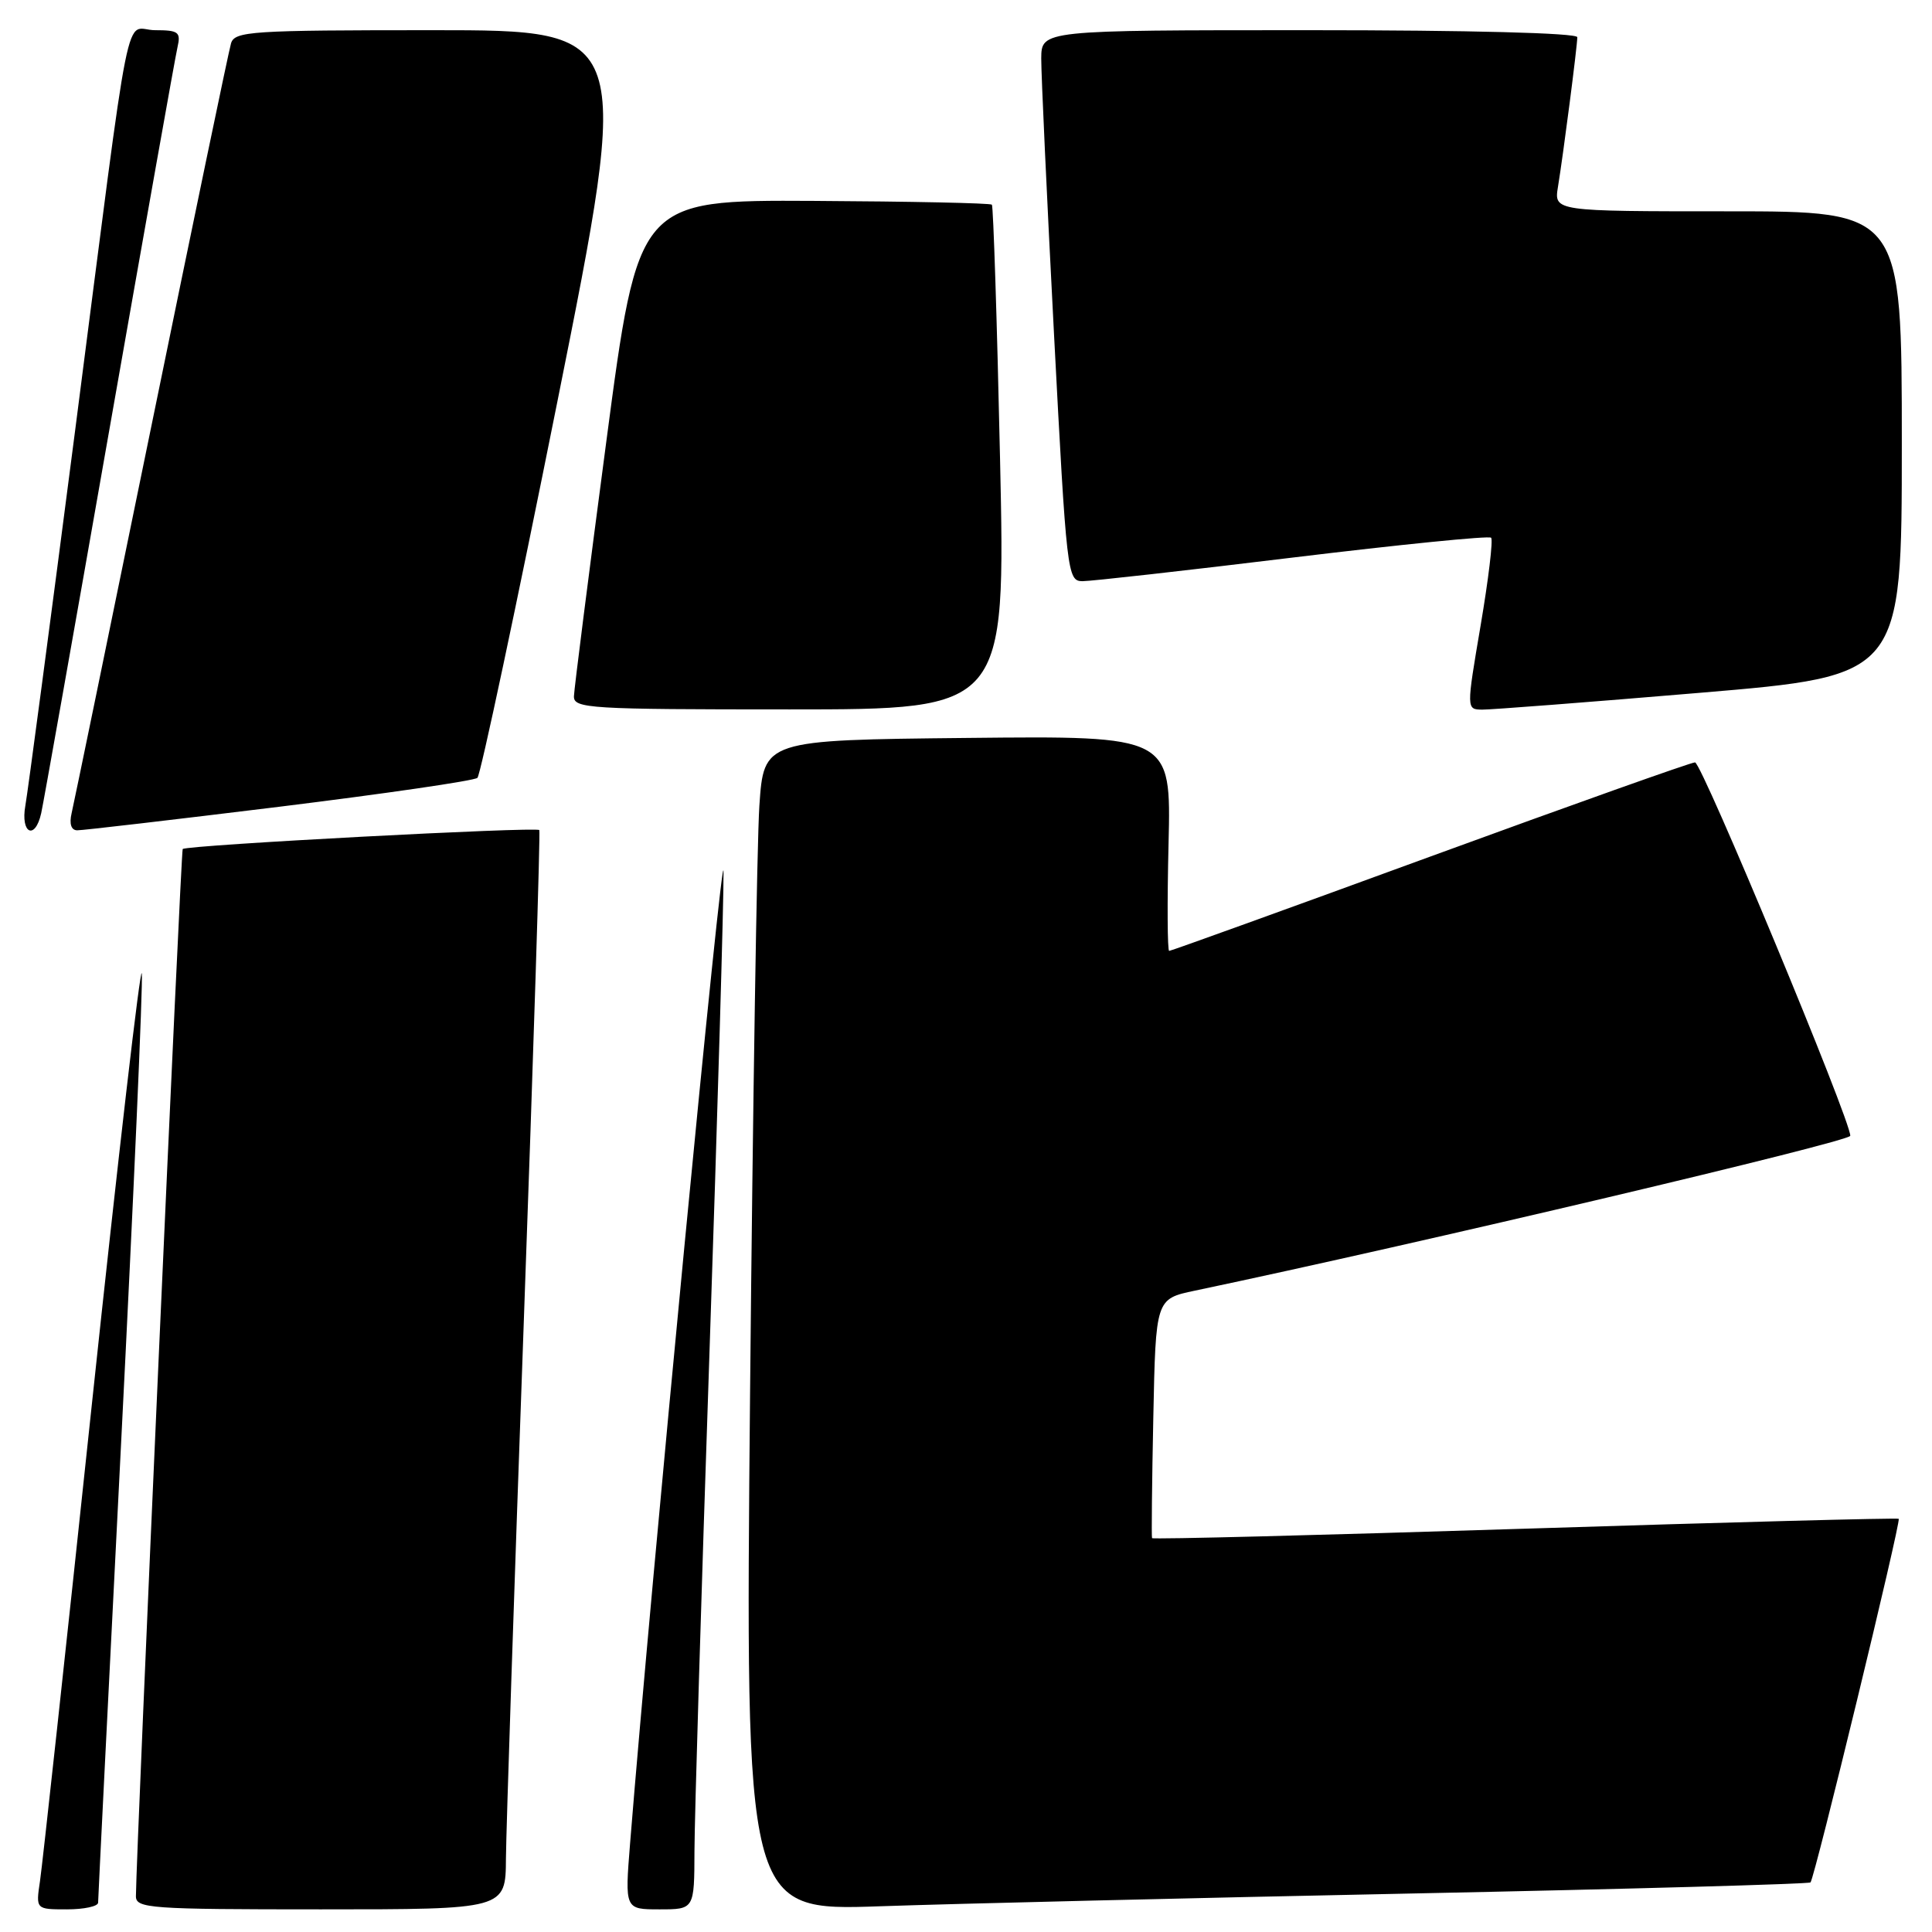 <?xml version="1.0" encoding="UTF-8" standalone="no"?>
<!DOCTYPE svg PUBLIC "-//W3C//DTD SVG 1.1//EN" "http://www.w3.org/Graphics/SVG/1.1/DTD/svg11.dtd" >
<svg xmlns="http://www.w3.org/2000/svg" xmlns:xlink="http://www.w3.org/1999/xlink" version="1.1" viewBox="0 0 256 256">
 <g >
 <path fill="currentColor"
d=" M 13.00 252.11 C 13.00 251.61 14.37 224.28 16.04 191.36 C 17.71 158.44 18.95 130.38 18.79 129.00 C 18.63 127.62 15.66 153.27 12.18 186.00 C 8.71 218.73 5.61 247.19 5.30 249.25 C 4.74 253.00 4.74 253.00 8.87 253.00 C 11.14 253.00 13.00 252.60 13.00 252.11 Z  M 67.04 246.25 C 67.07 242.54 68.13 210.48 69.41 175.00 C 70.69 139.52 71.61 110.27 71.46 109.99 C 71.20 109.52 24.82 111.97 24.21 112.50 C 23.97 112.70 18.06 245.09 18.01 251.25 C 18.00 252.87 19.83 253.00 42.50 253.00 C 67.00 253.00 67.00 253.00 67.04 246.25 Z  M 92.02 245.25 C 92.03 240.99 92.92 211.40 94.00 179.50 C 95.08 147.60 95.92 118.80 95.87 115.50 C 95.79 110.66 86.25 209.86 83.49 244.25 C 82.79 253.00 82.79 253.00 87.39 253.00 C 92.00 253.00 92.00 253.00 92.02 245.25 Z  M 187.00 250.90 C 215.88 250.31 239.68 249.64 239.90 249.43 C 240.44 248.89 251.92 201.59 251.59 201.25 C 251.44 201.11 229.15 201.70 202.06 202.56 C 174.96 203.42 152.73 203.99 152.65 203.81 C 152.57 203.64 152.64 196.44 152.82 187.81 C 153.14 172.11 153.14 172.11 158.32 171.02 C 188.08 164.76 245.12 151.27 245.17 150.50 C 245.28 148.61 225.50 101.03 224.60 101.02 C 224.10 101.01 208.31 106.63 189.52 113.50 C 170.73 120.38 155.16 126.00 154.92 126.00 C 154.69 126.00 154.65 119.59 154.84 111.75 C 155.18 97.50 155.18 97.50 128.19 97.78 C 101.21 98.06 101.21 98.06 100.62 106.78 C 100.30 111.58 99.75 146.48 99.39 184.36 C 98.75 253.21 98.75 253.21 116.62 252.59 C 126.46 252.25 158.12 251.49 187.00 250.90 Z  M 5.46 107.75 C 5.74 106.51 9.80 83.67 14.48 57.00 C 19.17 30.33 23.23 7.49 23.52 6.25 C 23.98 4.25 23.65 4.00 20.56 4.00 C 16.36 4.00 17.63 -2.36 9.96 57.00 C 6.65 82.58 3.68 104.96 3.36 106.75 C 2.70 110.46 4.65 111.39 5.46 107.75 Z  M 37.00 106.90 C 51.02 105.17 62.84 103.45 63.26 103.07 C 63.67 102.70 68.44 80.25 73.86 53.19 C 83.71 4.00 83.71 4.00 57.42 4.00 C 33.25 4.00 31.09 4.14 30.61 5.75 C 30.32 6.71 25.57 29.55 20.05 56.50 C 14.53 83.45 9.78 106.51 9.49 107.75 C 9.16 109.17 9.43 110.01 10.23 110.02 C 10.93 110.03 22.98 108.62 37.00 106.90 Z  M 132.51 60.75 C 132.11 42.46 131.62 27.33 131.43 27.12 C 131.23 26.91 120.61 26.69 107.82 26.62 C 84.57 26.50 84.57 26.50 80.34 58.50 C 78.01 76.10 76.08 91.29 76.05 92.25 C 76.00 93.88 78.01 94.00 104.62 94.00 C 133.24 94.00 133.24 94.00 132.51 60.75 Z  M 225.25 91.80 C 252.00 89.55 252.00 89.55 252.00 58.78 C 252.00 28.00 252.00 28.00 228.95 28.00 C 205.91 28.00 205.91 28.00 206.44 24.75 C 207.15 20.42 209.00 6.10 209.00 4.93 C 209.00 4.37 194.65 4.00 173.50 4.00 C 138.00 4.00 138.00 4.00 137.97 7.75 C 137.96 9.81 138.72 26.24 139.66 44.25 C 141.33 76.11 141.43 77.00 143.44 77.01 C 144.57 77.01 157.10 75.61 171.29 73.88 C 185.47 72.16 197.30 70.97 197.58 71.25 C 197.86 71.52 197.23 76.76 196.19 82.88 C 194.30 94.00 194.30 94.00 196.40 94.03 C 197.56 94.04 210.54 93.04 225.25 91.80 Z "/>
</g>
</svg>